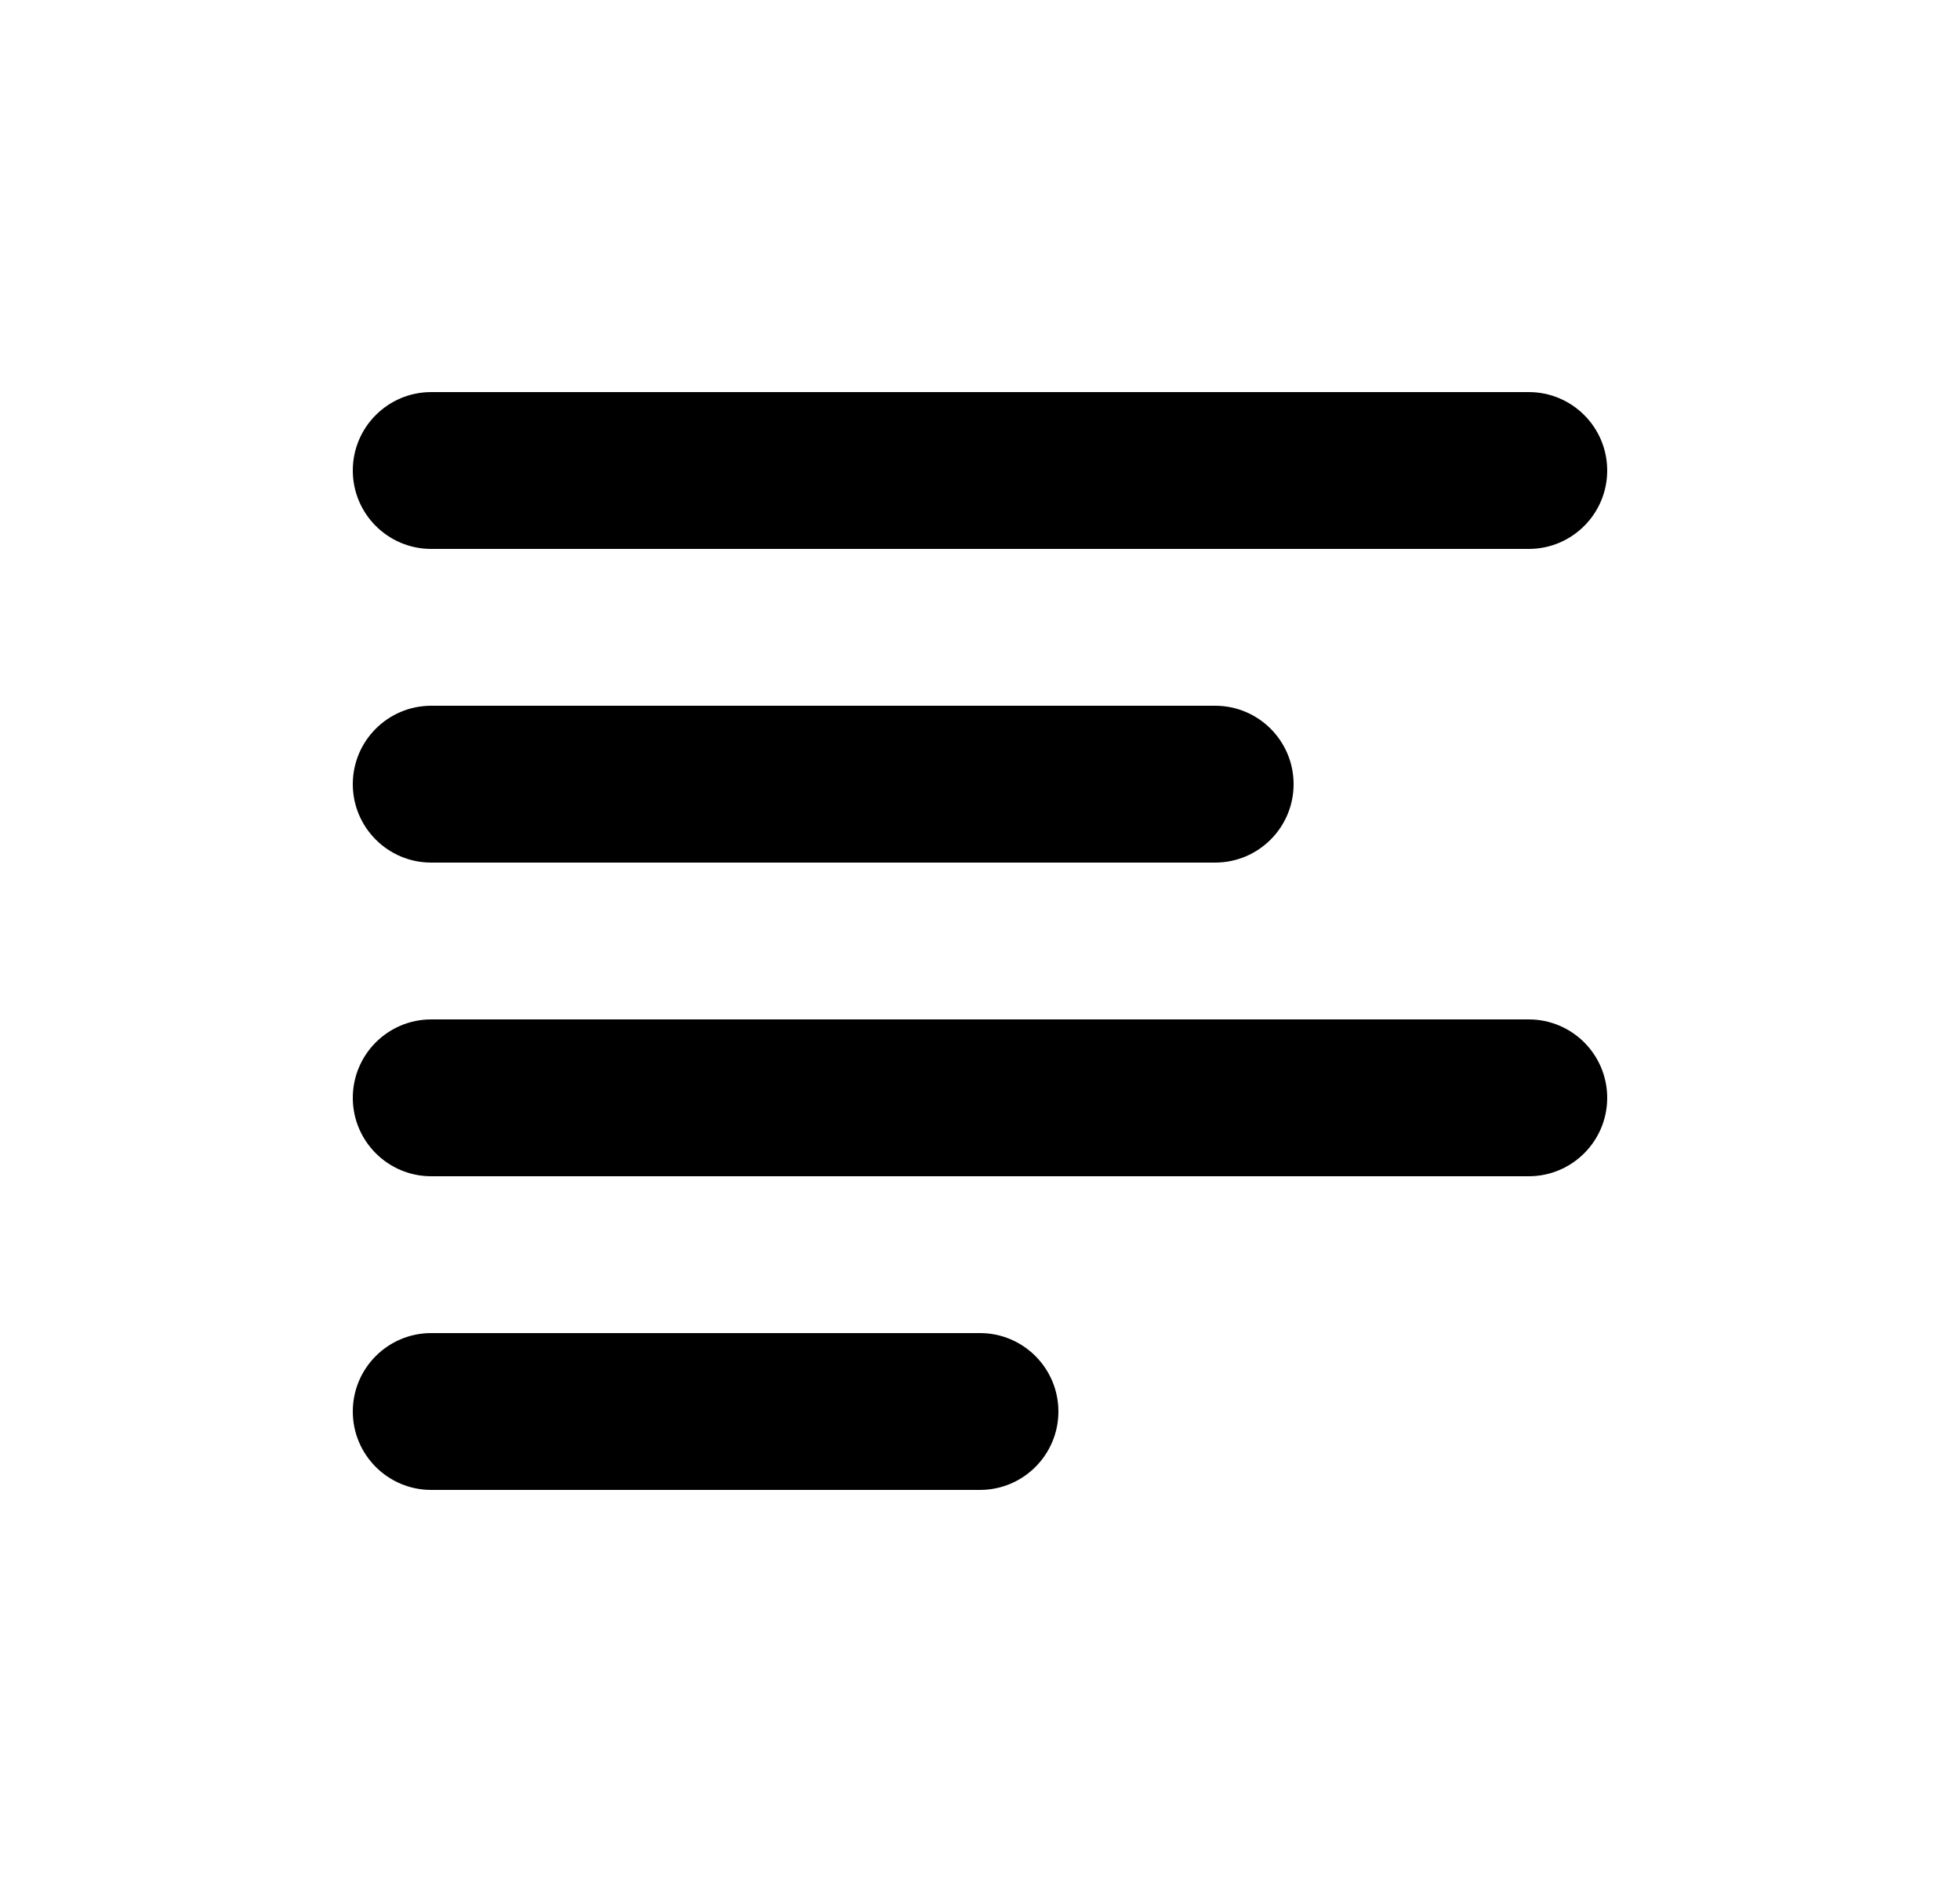 <svg width="25" height="24" viewBox="0 0 25 24" fill="none" xmlns="http://www.w3.org/2000/svg">
<path fill-rule="evenodd" clip-rule="evenodd" d="M4.5 10C4.5 9.448 4.948 9 5.5 9H15.5C16.052 9 16.5 9.448 16.5 10C16.5 10.552 16.052 11 15.5 11H5.5C4.948 11 4.5 10.552 4.5 10ZM4.5 6C4.5 5.448 4.948 5 5.5 5H19.5C20.052 5 20.5 5.448 20.5 6C20.5 6.552 20.052 7 19.5 7H5.5C4.948 7 4.5 6.552 4.5 6ZM4.5 14C4.5 13.448 4.948 13 5.5 13H19.5C20.052 13 20.5 13.448 20.5 14C20.5 14.552 20.052 15 19.5 15H5.5C4.948 15 4.5 14.552 4.5 14ZM4.5 18C4.5 17.448 4.948 17 5.5 17H12.5C13.052 17 13.5 17.448 13.5 18C13.5 18.552 13.052 19 12.5 19H5.5C4.948 19 4.5 18.552 4.5 18Z" fill="black"/>
</svg>
